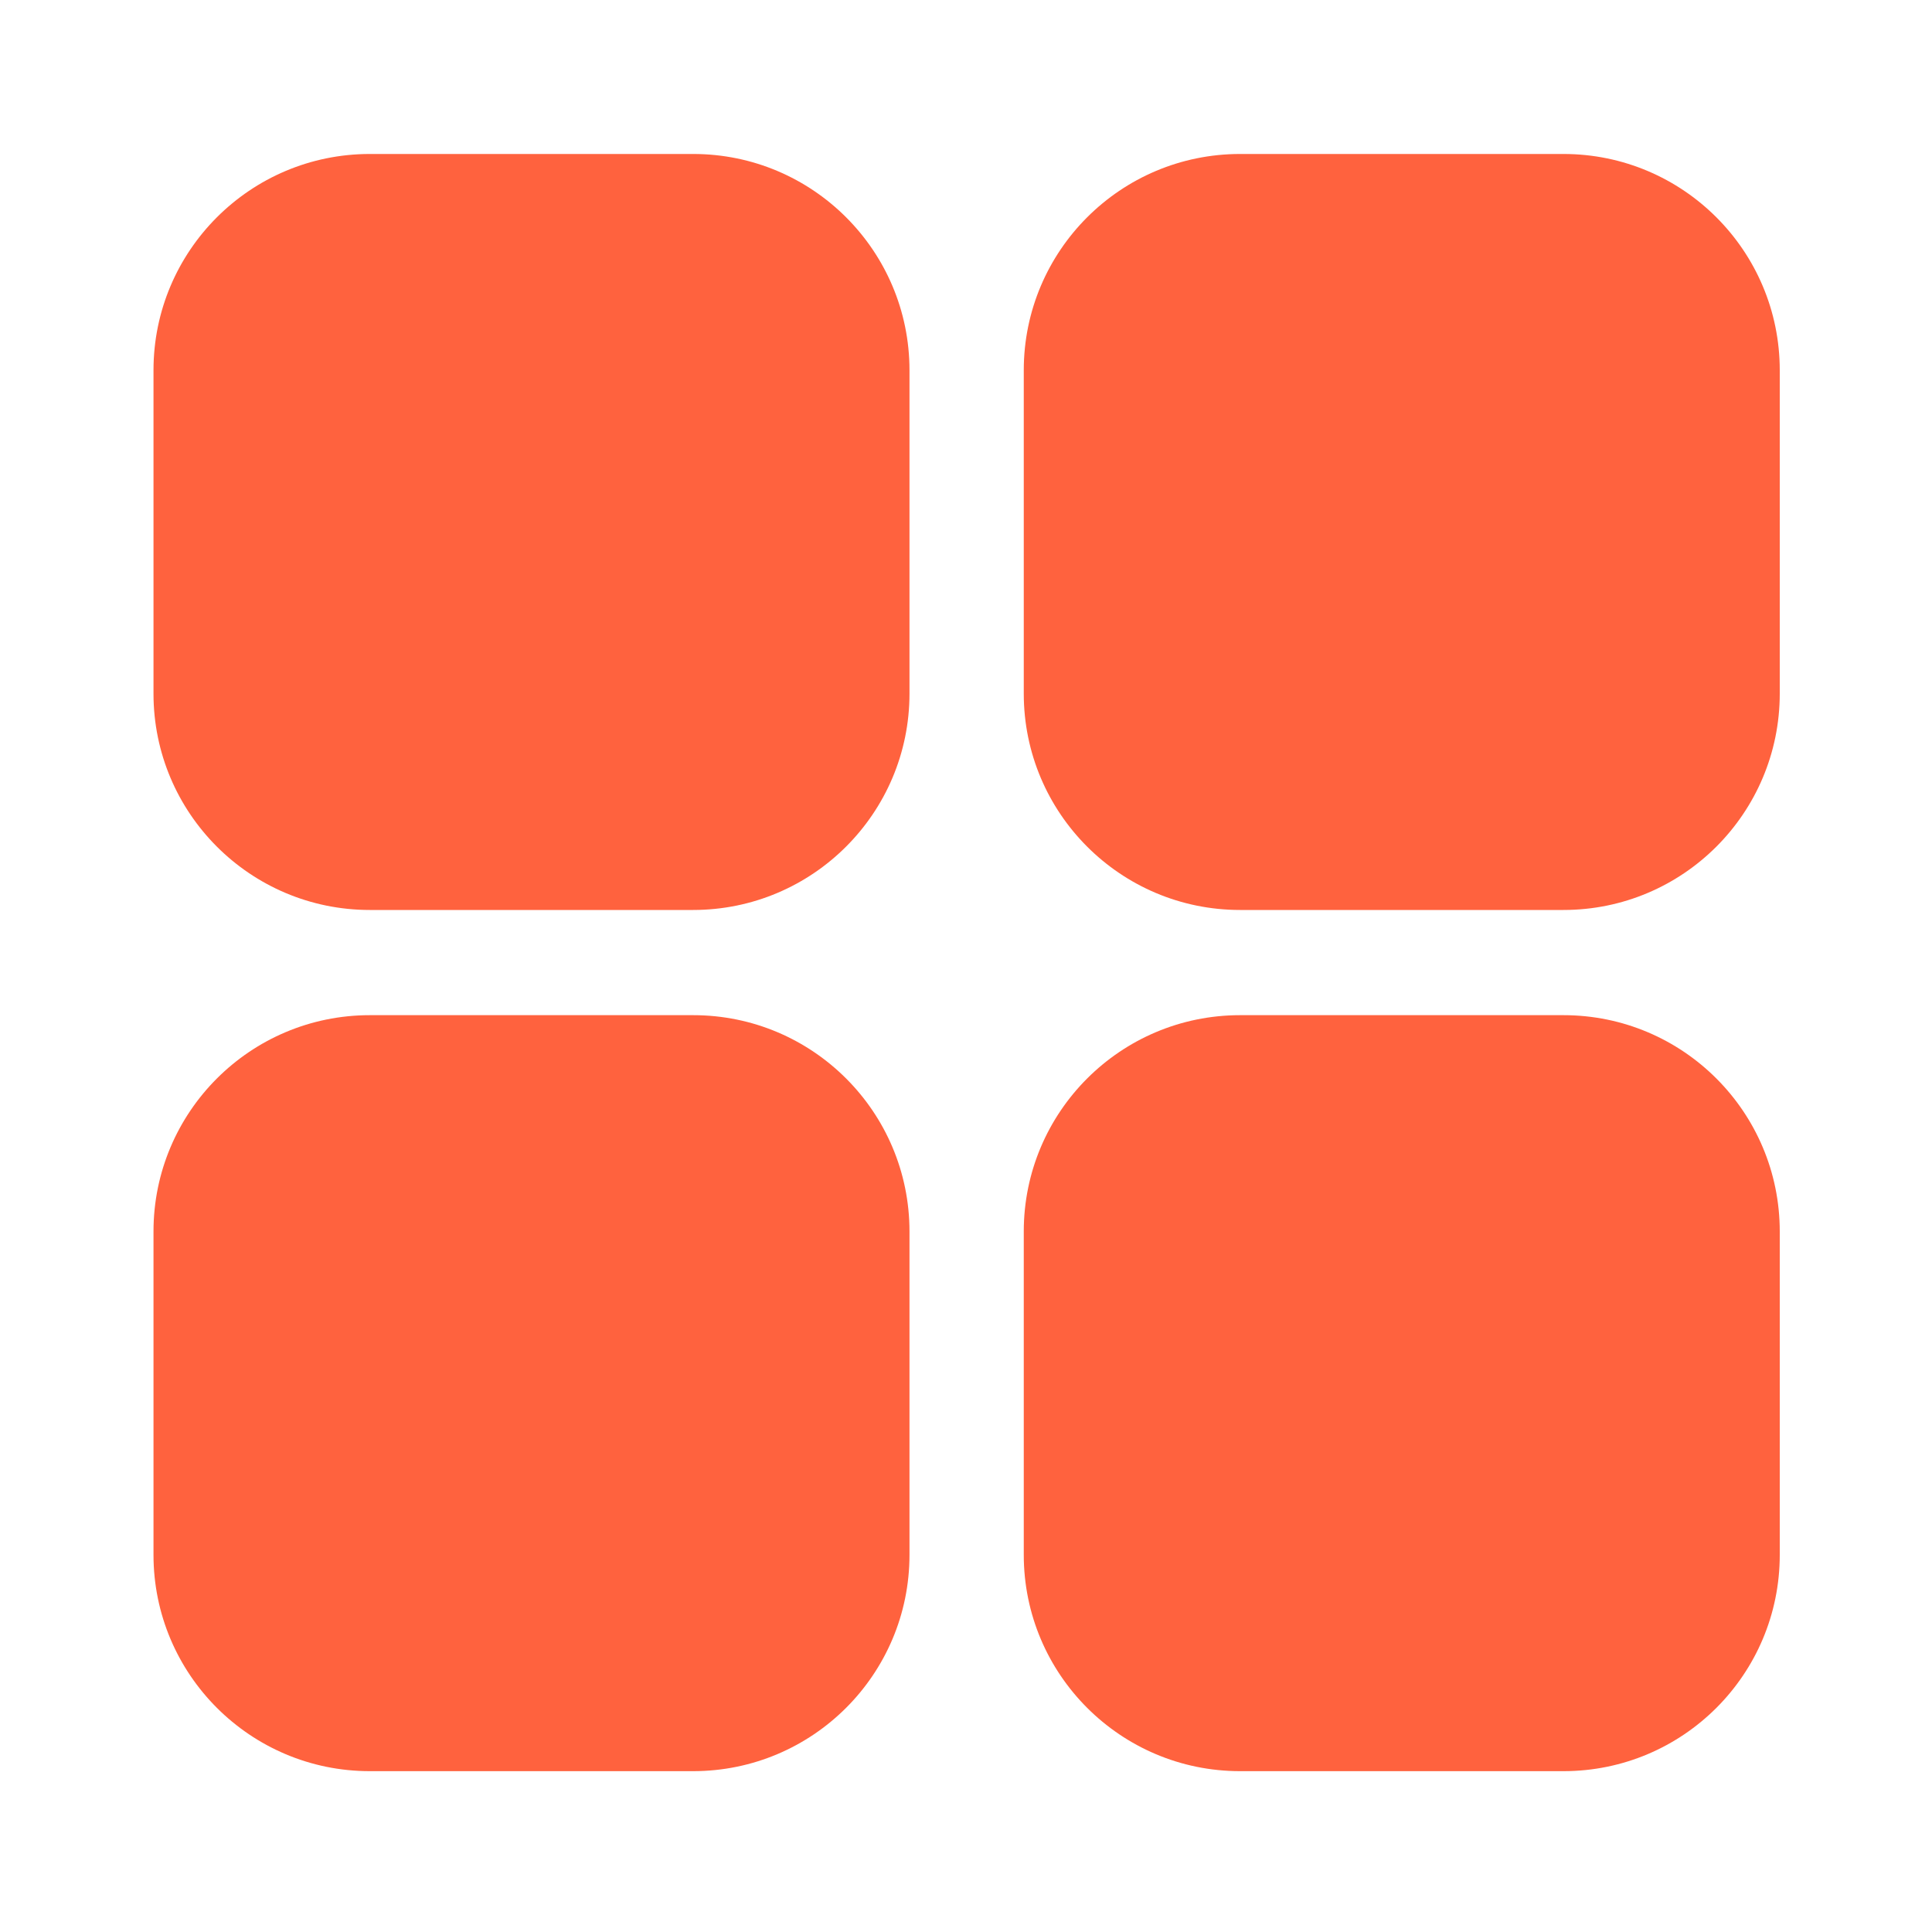 <?xml version="1.0" standalone="no"?><!DOCTYPE svg PUBLIC "-//W3C//DTD SVG 1.1//EN" "http://www.w3.org/Graphics/SVG/1.1/DTD/svg11.dtd"><svg t="1625580672604" class="icon" viewBox="0 0 1024 1024" version="1.1" xmlns="http://www.w3.org/2000/svg" p-id="21665" xmlns:xlink="http://www.w3.org/1999/xlink" width="200" height="200"><defs><style type="text/css"></style></defs><path d="M367.36 482.304H195.994c-63.334 0-114.637-51.354-114.637-114.637V196.25c0-63.334 51.354-114.637 114.637-114.637h171.418c63.334 0 114.637 51.354 114.637 114.637V367.616c0 63.334-51.354 114.688-114.688 114.688zM367.36 938.752H195.994c-63.334 0-114.637-51.354-114.637-114.637v-171.418c0-63.334 51.354-114.637 114.637-114.637h171.418c63.334 0 114.637 51.354 114.637 114.637v171.418c0 63.334-51.354 114.637-114.688 114.637zM828.672 938.752h-171.418c-63.334 0-114.637-51.354-114.637-114.637v-171.418c0-63.334 51.354-114.637 114.637-114.637h171.418c63.334 0 114.637 51.354 114.637 114.637v171.418c0 63.334-51.302 114.637-114.637 114.637zM828.672 482.304h-171.418c-63.334 0-114.637-51.354-114.637-114.637V196.25c0-63.334 51.354-114.637 114.637-114.637h171.418c63.334 0 114.637 51.354 114.637 114.637V367.616c0 63.334-51.302 114.688-114.637 114.688z" fill="#FF623E" p-id="21666"></path></svg>